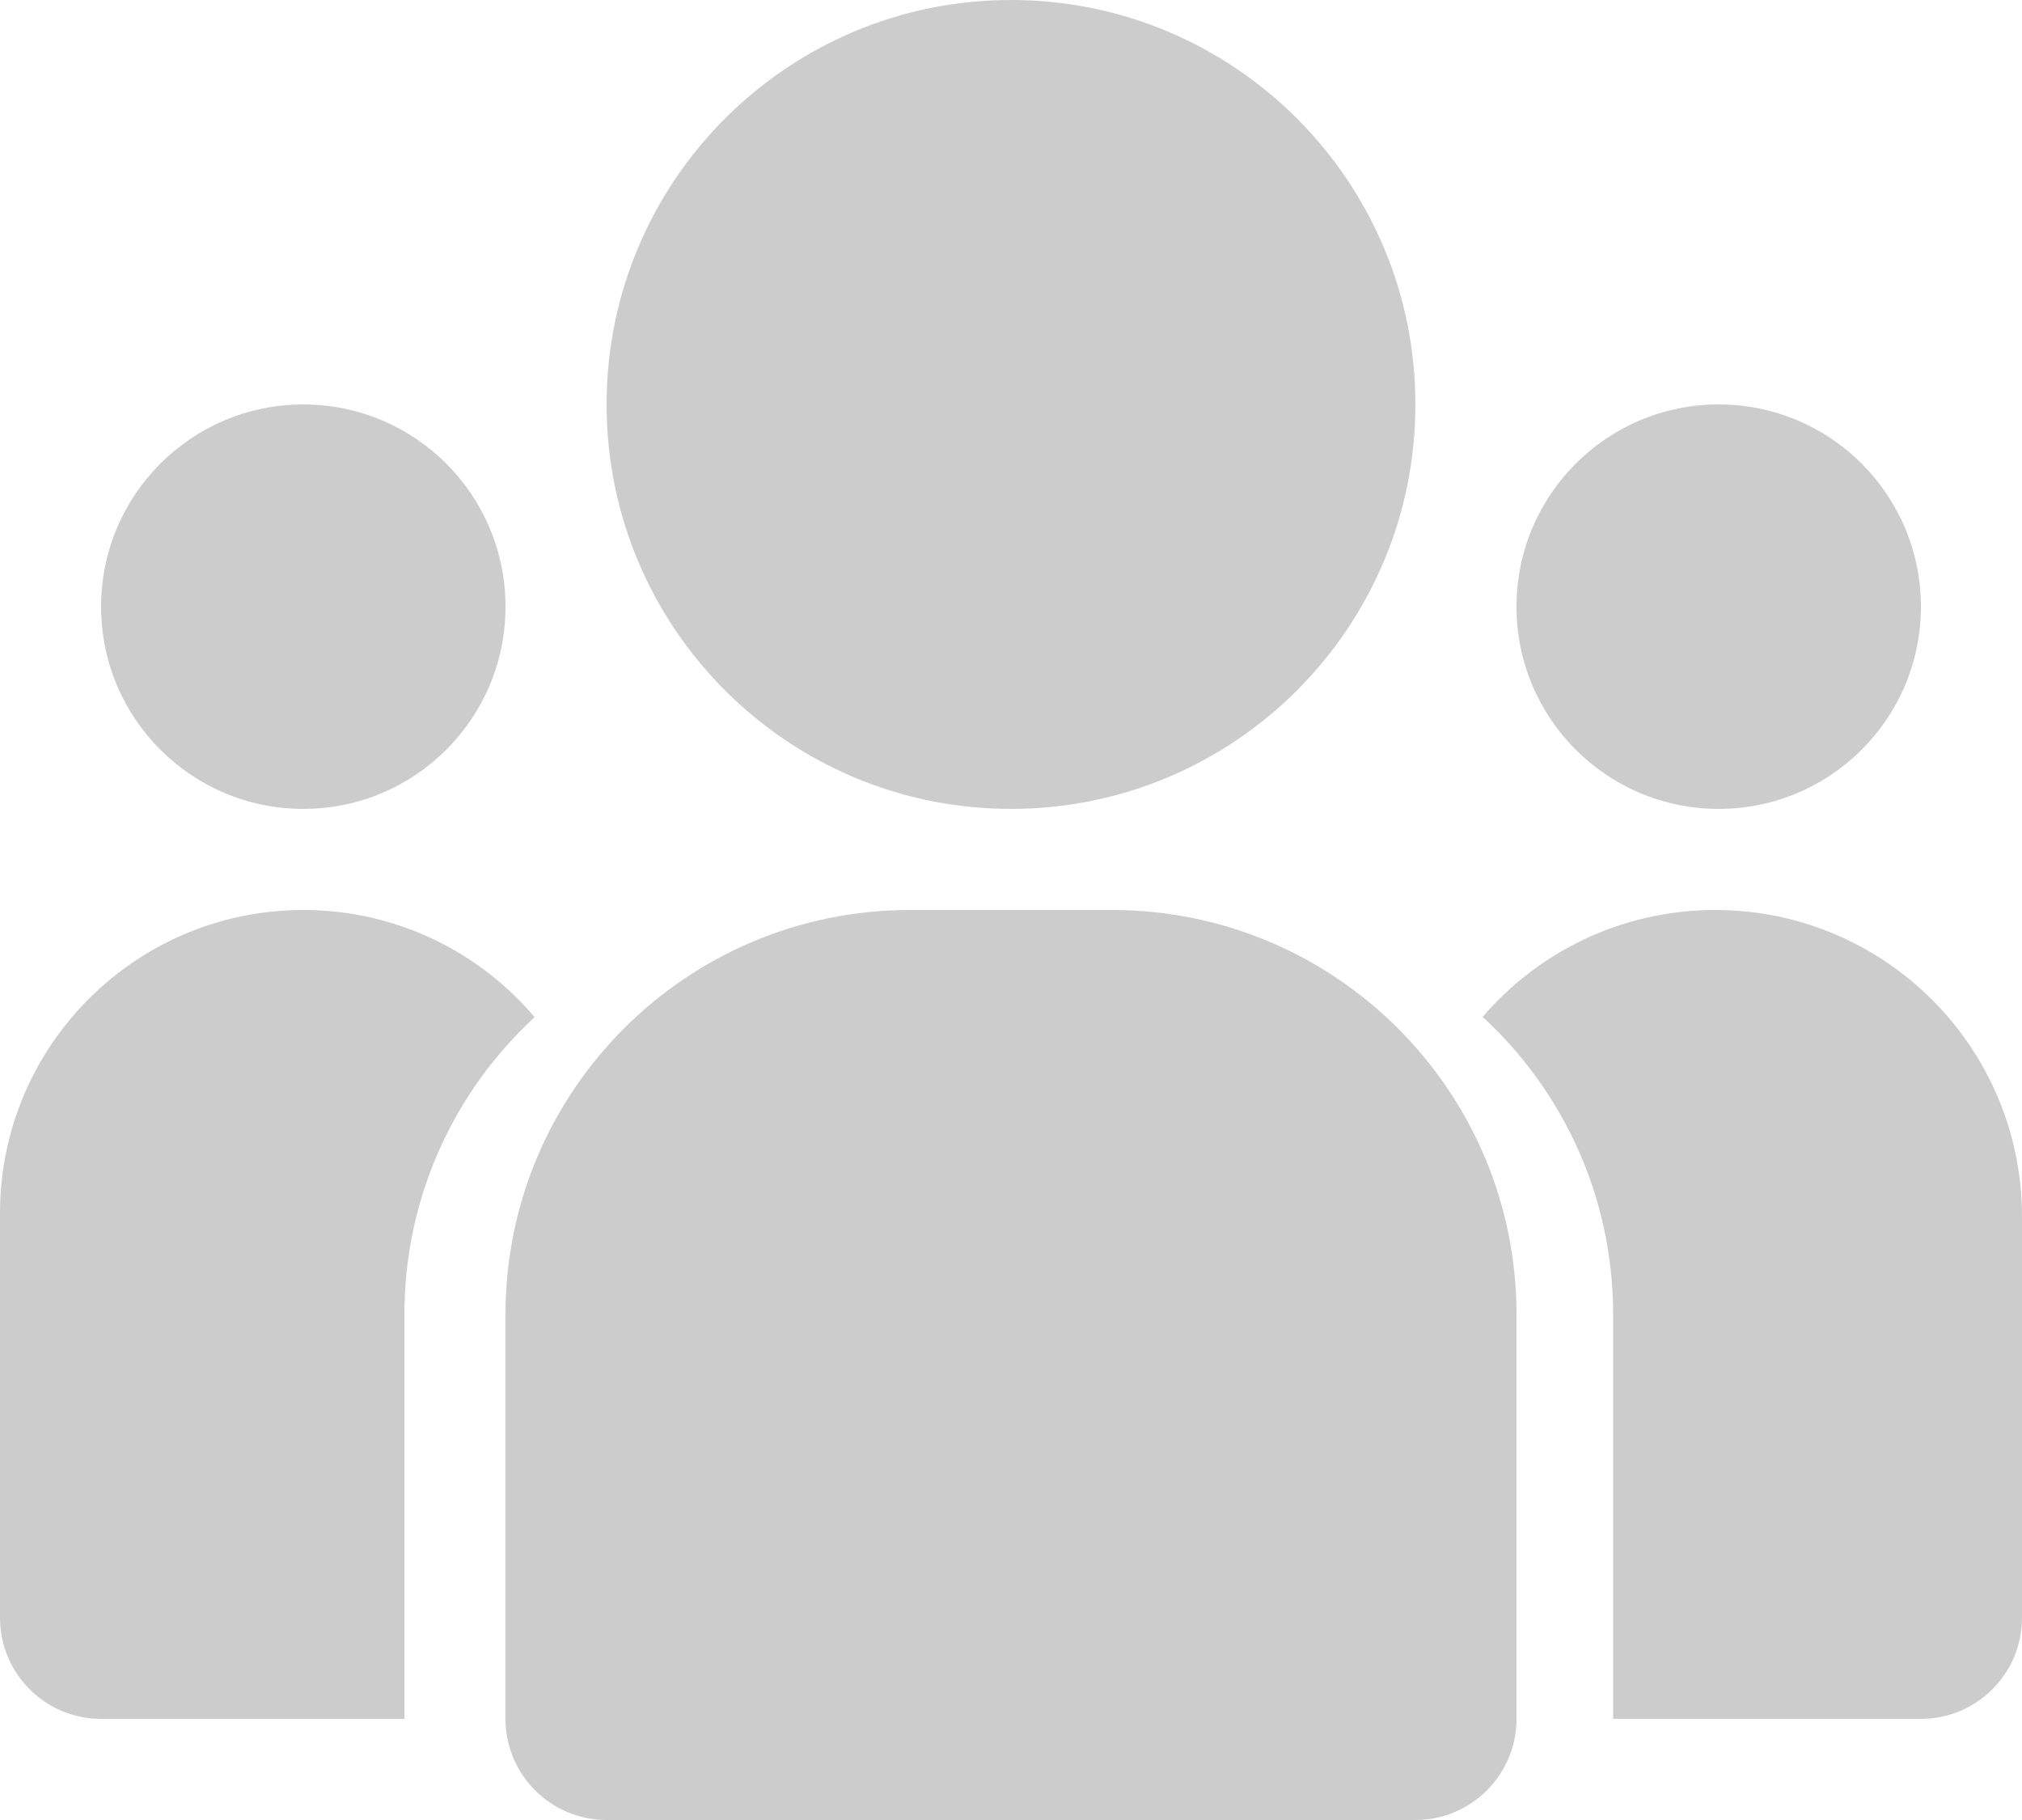 <svg width="20" height="18" viewBox="0 0 20 18" fill="none" xmlns="http://www.w3.org/2000/svg">
<path fill-rule="evenodd" clip-rule="evenodd" d="M10 8C12.209 8 14 6.209 14 4C14 1.791 12.209 0 10 0C7.791 0 6 1.791 6 4C6 6.209 7.791 8 10 8ZM3 8C4.105 8 5 7.105 5 6C5 4.895 4.105 4 3 4C1.895 4 1 4.895 1 6C1 7.105 1.895 8 3 8ZM5 13C5 10.791 6.791 9 9 9H11C13.209 9 15 10.791 15 13V17C15 17.552 14.552 18 14 18H6C5.448 18 5 17.552 5 17V13ZM0 12C0 10.343 1.343 9 3 9C3.917 9 4.738 9.411 5.288 10.06C4.496 10.79 4 11.837 4 13V17H1C0.448 17 0 16.552 0 16V12ZM15 6C15 7.105 15.895 8 17 8C18.105 8 19 7.105 19 6C19 4.895 18.105 4 17 4C15.895 4 15 4.895 15 6ZM20 12.034C20 10.358 18.642 9 16.966 9C16.046 9 15.221 9.41 14.665 10.057C15.459 10.788 15.956 11.836 15.956 13V17H19C19.552 17 20 16.552 20 16V12.034Z" fill="#CCCCCC"/>
</svg>

